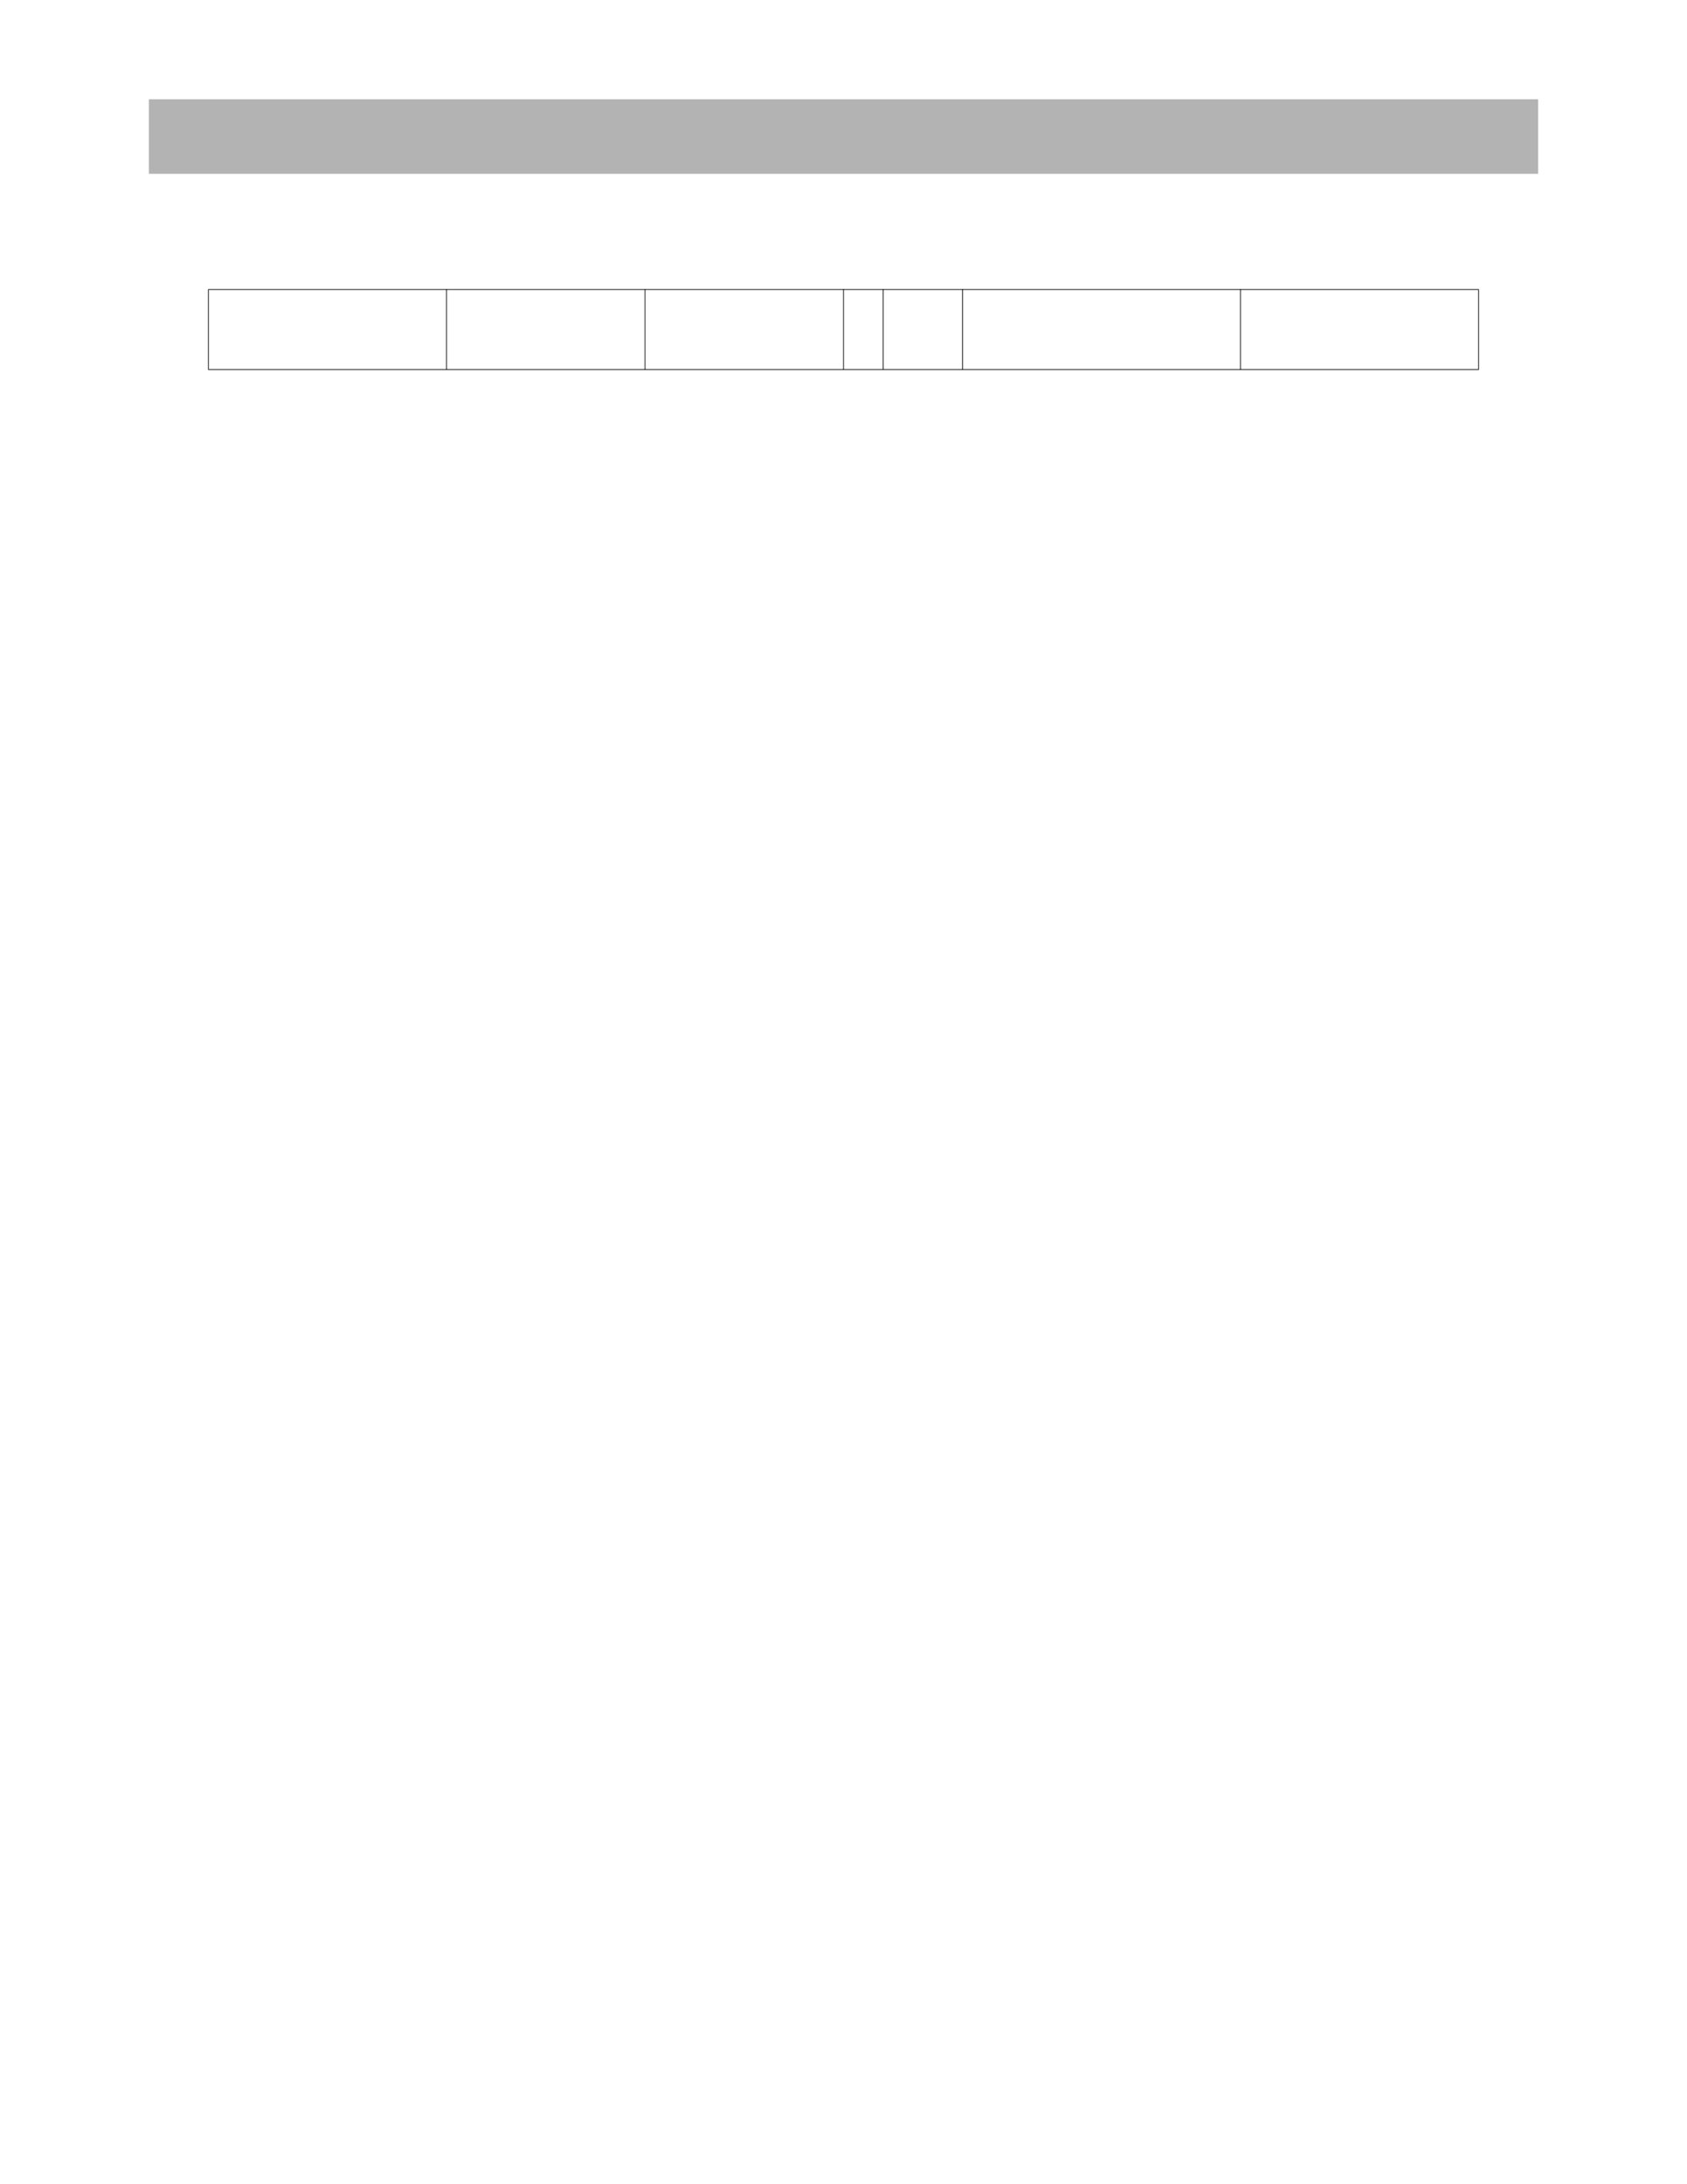 <?xml version="1.0" encoding="UTF-8" standalone="no"?>
<!DOCTYPE svg PUBLIC "-//W3C//DTD SVG 1.1//EN"
"http://www.w3.org/Graphics/SVG/1.1/DTD/svg11.dtd">
<svg viewBox="0 0 935 1210" version="1.1" xmlns="http://www.w3.org/2000/svg" xmlns:xlink="http://www.w3.org/1999/xlink">
<defs>
<style type="text/css"><![CDATA[
.g0_128{
fill: #B3B3B3;
}
.g1_128{
fill: #000;
}
]]></style>
</defs>
<path d="M82.5,96.3h770V55H82.5V96.3Z" class="g0_128"/>
<path d="M115.3,204.5h.4V160.6h-.4v43.9Z" class="g1_128"/>
<path d="M247.3,204.9h.4V160.2h-.4v44.7Z" class="g1_128"/>
<path d="M357.3,204.9h.4V160.2h-.4v44.7Z" class="g1_128"/>
<path d="M467.3,204.9h.4V160.2h-.4v44.7Z" class="g1_128"/>
<path d="M489.3,204.9h.4V160.2h-.4v44.7Z" class="g1_128"/>
<path d="M533.3,204.9h.4V160.2h-.4v44.7Z" class="g1_128"/>
<path d="M687.3,204.9h.4V160.2h-.4v44.7Z" class="g1_128"/>
<path d="M819.3,204.5h.4V160.6h-.4v43.9Z" class="g1_128"/>
<path d="M115.3,160.6H819.7v-.4H115.3v.4Z" class="g1_128"/>
<path d="M115.3,204.9H819.7v-.4H115.3v.4Z" class="g1_128"/>
</svg>